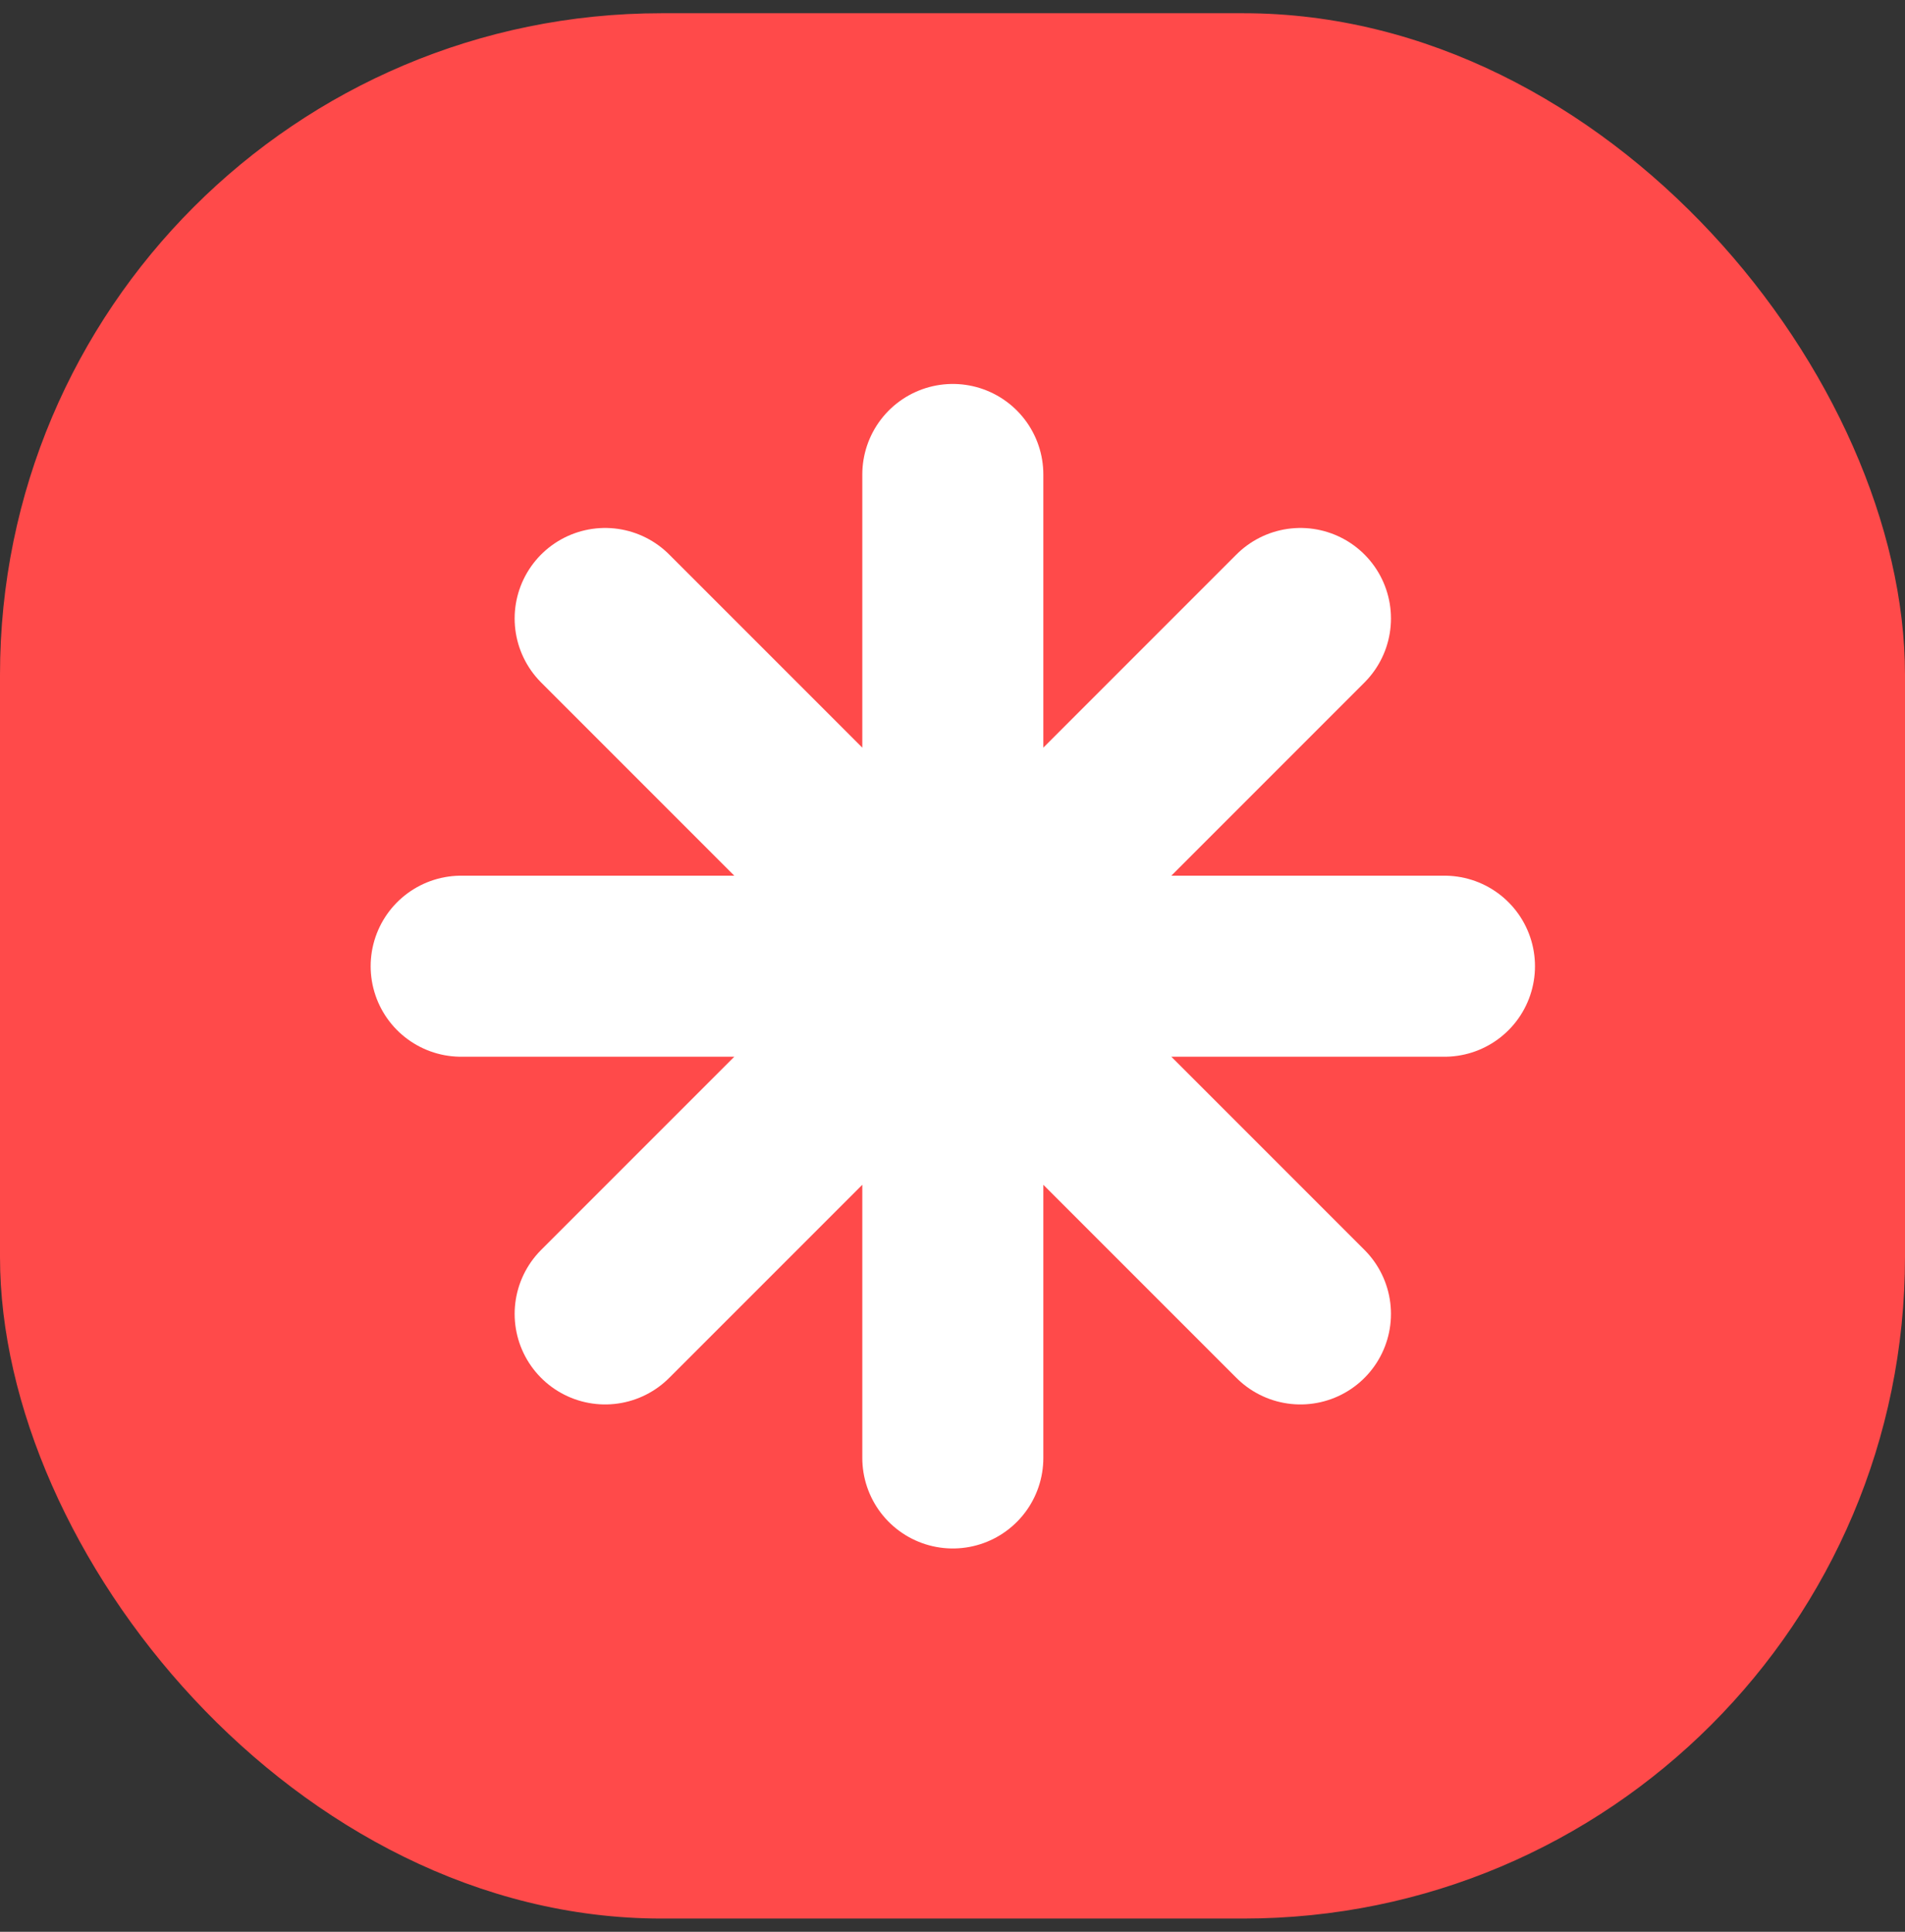 <svg width="72" height="73" viewBox="0 0 72 73" fill="none" xmlns="http://www.w3.org/2000/svg">
<rect x="0" y="0" width="72" height="73" fill="#333333" stroke="none"/>
<rect x="-6.10352e-05" y="0.5" width="72" height="72" rx="25" fill="#FF4A4A"/>
<path d="M17.43 36.512H36.012H54.594M49.151 23.372L36.012 36.512L22.872 49.651M36.012 17.93V36.512V55.094M22.872 23.372L36.012 36.512L49.151 49.651" stroke="white" stroke-width="6.842" stroke-linecap="round" stroke-linejoin="round"/>
</svg>
